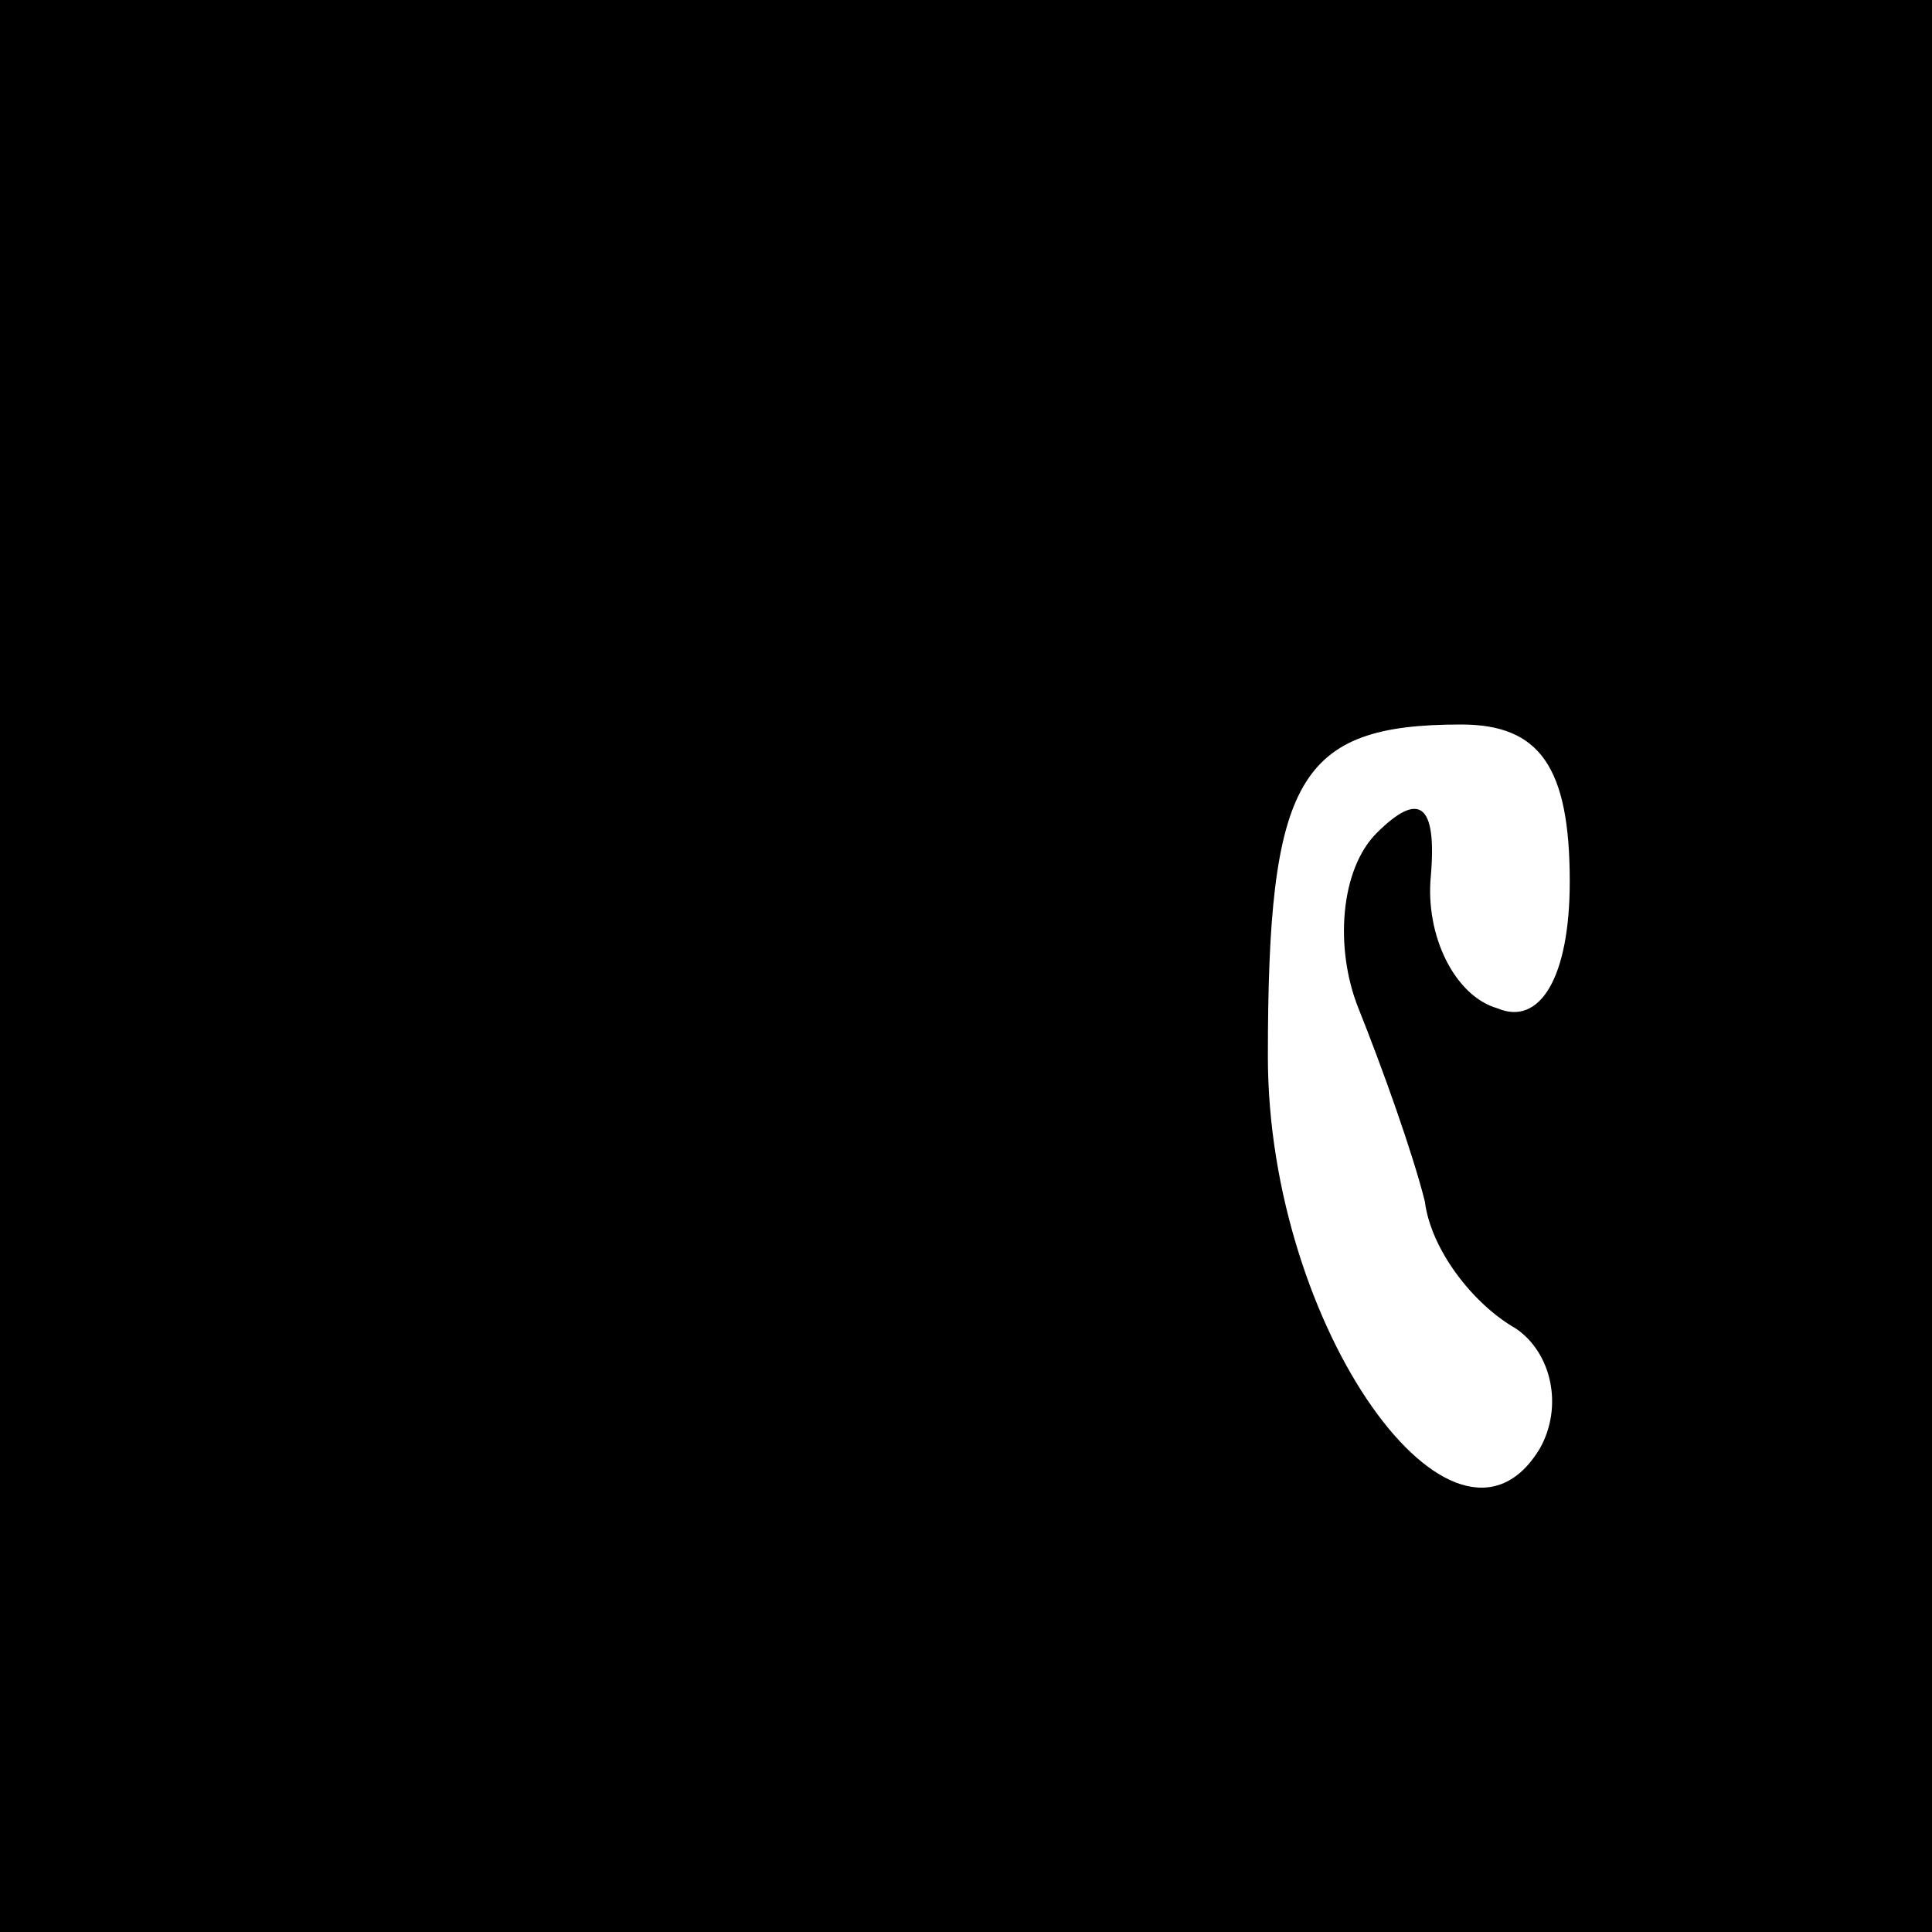 <?xml version="1.0" standalone="no"?>
<!DOCTYPE svg PUBLIC "-//W3C//DTD SVG 20010904//EN"
 "http://www.w3.org/TR/2001/REC-SVG-20010904/DTD/svg10.dtd">
<svg version="1.0" xmlns="http://www.w3.org/2000/svg"
 width="32pt" height="32pt" viewBox="0 0 32 32"
 preserveAspectRatio="xMidYMid meet">
<rect x="0" y="0" width="32" height="32" fill="#808080" stroke="none"/>
<g transform="translate(0,32) scale(0.1,-0.1)"
fill="#000000" stroke="none">
<path fill="#000000" stroke="none" d="M0 160 l0 -160 160 0 160 0 0 160 0
160 -160 0 -160 0 0 -160z"/>
<path fill="#ffffff" stroke="none" d="M260 174 c0 -16 -5 -24 -12 -21 -7 2
-12 12 -11 22 1 12 -2 14 -9 7 -6 -6 -7 -19 -3 -29 4 -10 9 -24 11 -32 1 -8 8
-17 15 -21 6 -4 8 -13 4 -20 -14 -23 -45 20 -45 65 0 46 5 55 32 55 13 0 18
-7 18 -26z"/>
</g>
</svg>
